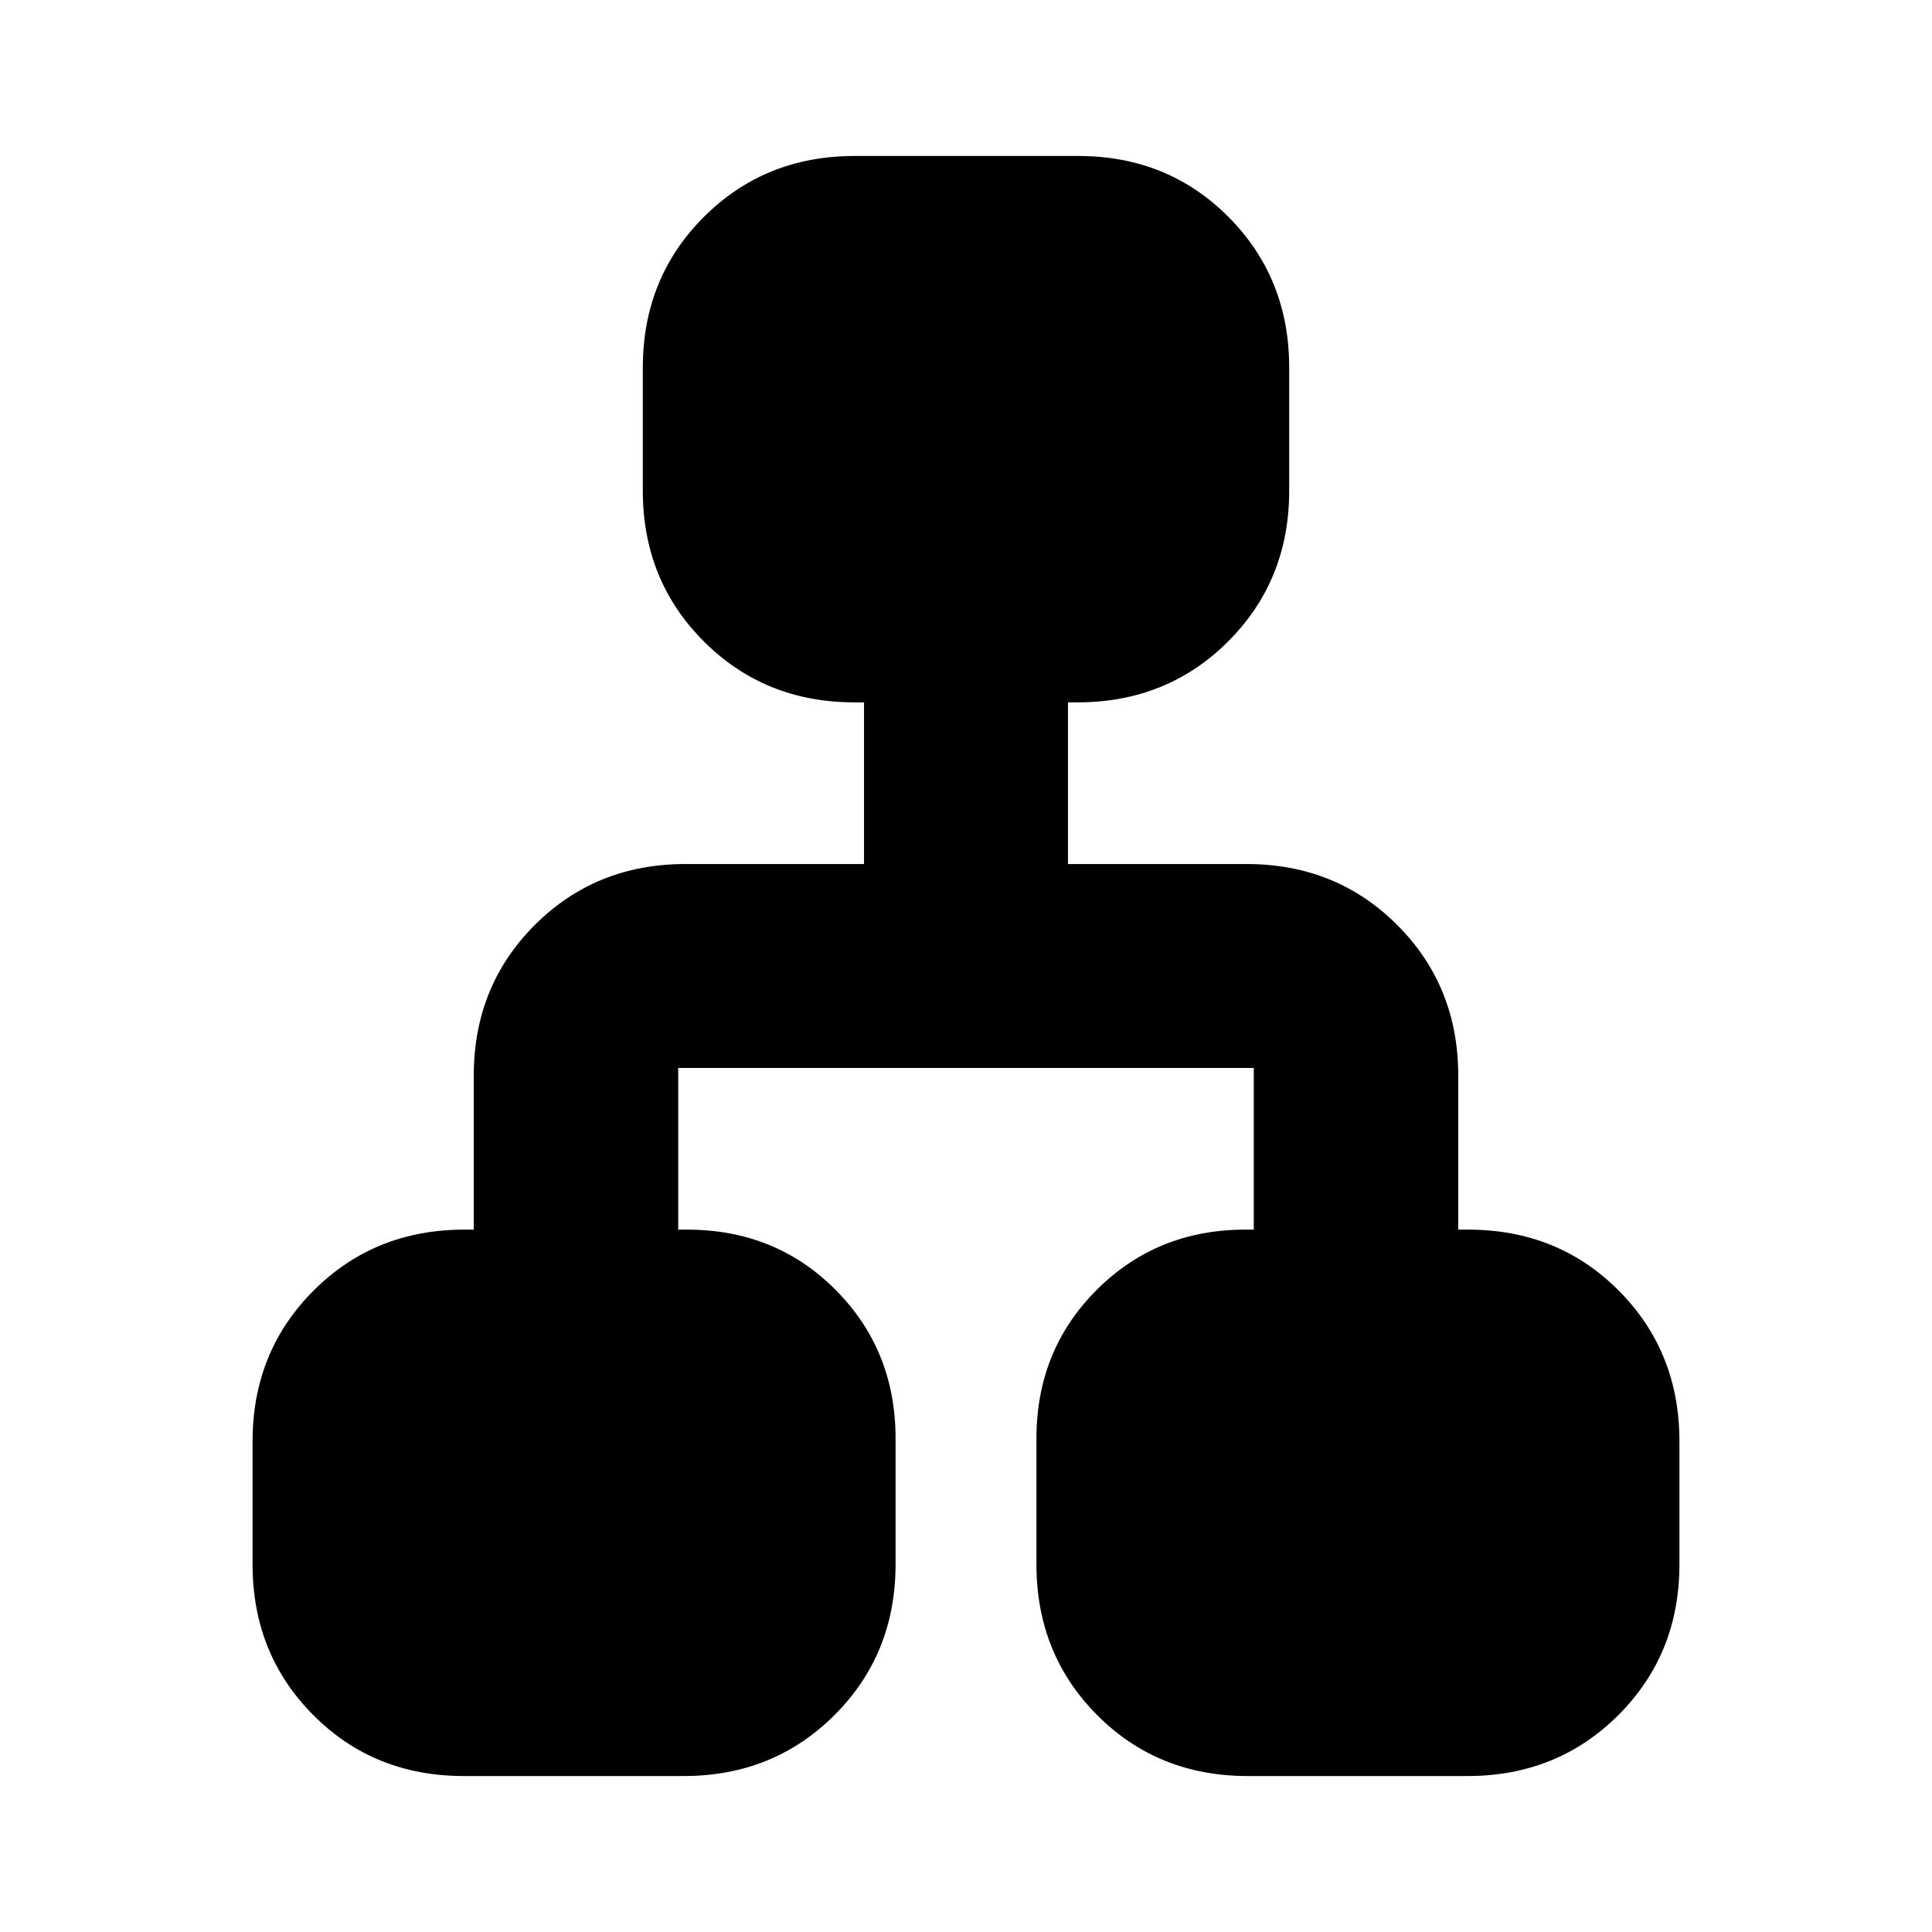 <svg xmlns="http://www.w3.org/2000/svg" height="20" viewBox="0 -960 960 960" width="20"><path d="M125.5-182.67v-61.16q0-44.57 30.3-74.87 30.3-30.3 74.87-30.3h4.74v-76.5q0-44.57 30.31-74.87 30.3-30.3 74.87-30.3h88.74V-611h-4.74q-44.57 0-74.87-30.3-30.31-30.3-30.31-74.87v-61.16q0-44.57 30.33-74.87 30.33-30.3 74.93-30.3h111.01q44.6 0 74.75 30.3 30.16 30.3 30.16 74.87v61.16q0 44.57-30.31 74.87-30.3 30.3-74.87 30.3h-4.74v80.33h88.74q44.57 0 74.87 30.3 30.31 30.3 30.31 74.87v76.5h4.9q44.71 0 74.86 30.3t30.15 74.87v61.16q0 44.57-30.33 74.87-30.33 30.3-74.93 30.3H619.91q-44.61 0-74.76-30.3Q515-138.1 515-182.67v-62.59q0-43.85 29.94-73.8Q574.89-349 618.74-349H623v-80.33H337V-349h4.43q43.98 0 73.78 29.94Q445-289.11 445-245.26v62.59q0 44.57-30.33 74.87-30.33 30.3-74.93 30.3H230.41q-44.61 0-74.76-30.3-30.15-30.3-30.15-74.87Z"/></svg>